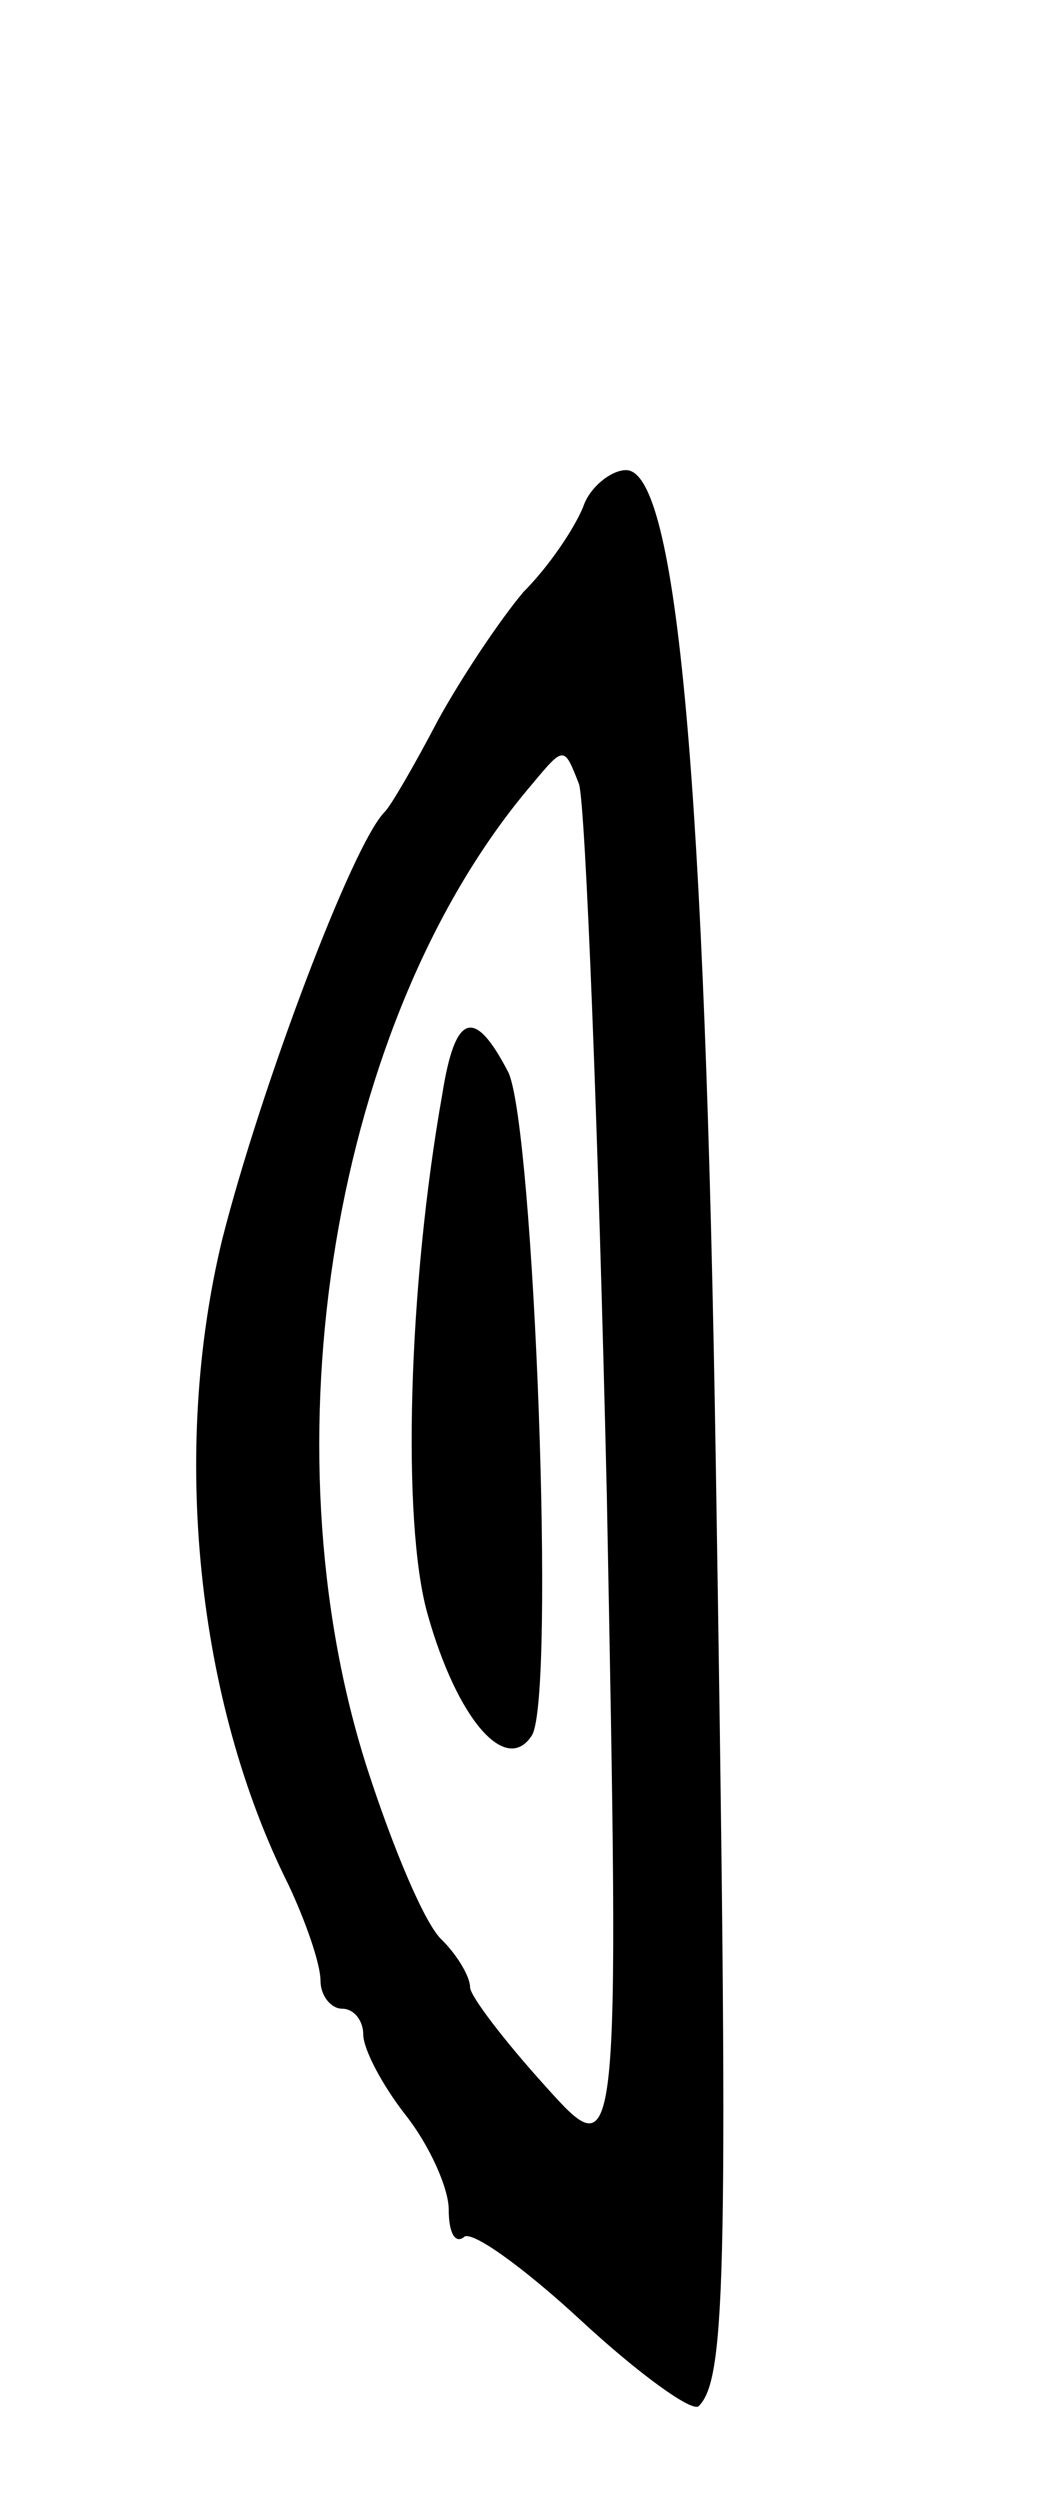 <svg version="1.0" xmlns="http://www.w3.org/2000/svg"
 width="49pt" height="117pt" viewBox="0 0 49 117"
 preserveAspectRatio="xMidYMid meet">
<g transform="translate(0,117) scale(0.1,-0.1)"
fill="#000000" stroke="none">
<path d="M273 933 c-4 -10 -16 -28 -28 -40 -11 -13 -29 -40 -40 -60 -11 -21
-22 -40 -25 -43 -15 -15 -58 -129 -76 -200 -24 -99 -12 -216 31 -302 8 -17 15
-37 15 -45 0 -7 5 -13 10 -13 6 0 10 -6 10 -12 0 -7 9 -24 20 -38 11 -14 20
-34 20 -44 0 -11 3 -16 7 -13 3 4 28 -14 55 -39 27 -25 52 -43 55 -40 13 13
14 64 8 441 -5 318 -18 465 -42 465 -7 0 -17 -8 -20 -17z m11 -463 c6 -315 6
-315 -29 -276 -19 21 -35 42 -35 46 0 5 -6 15 -13 22 -8 7 -23 43 -35 80 -49
152 -16 352 77 461 15 18 15 18 22 0 3 -10 9 -160 13 -333z"/>
<path d="M207 658 c-16 -90 -19 -200 -7 -243 14 -50 37 -76 49 -57 11 19 1
283 -11 310 -16 31 -25 28 -31 -10z"/>
</g>
</svg>
